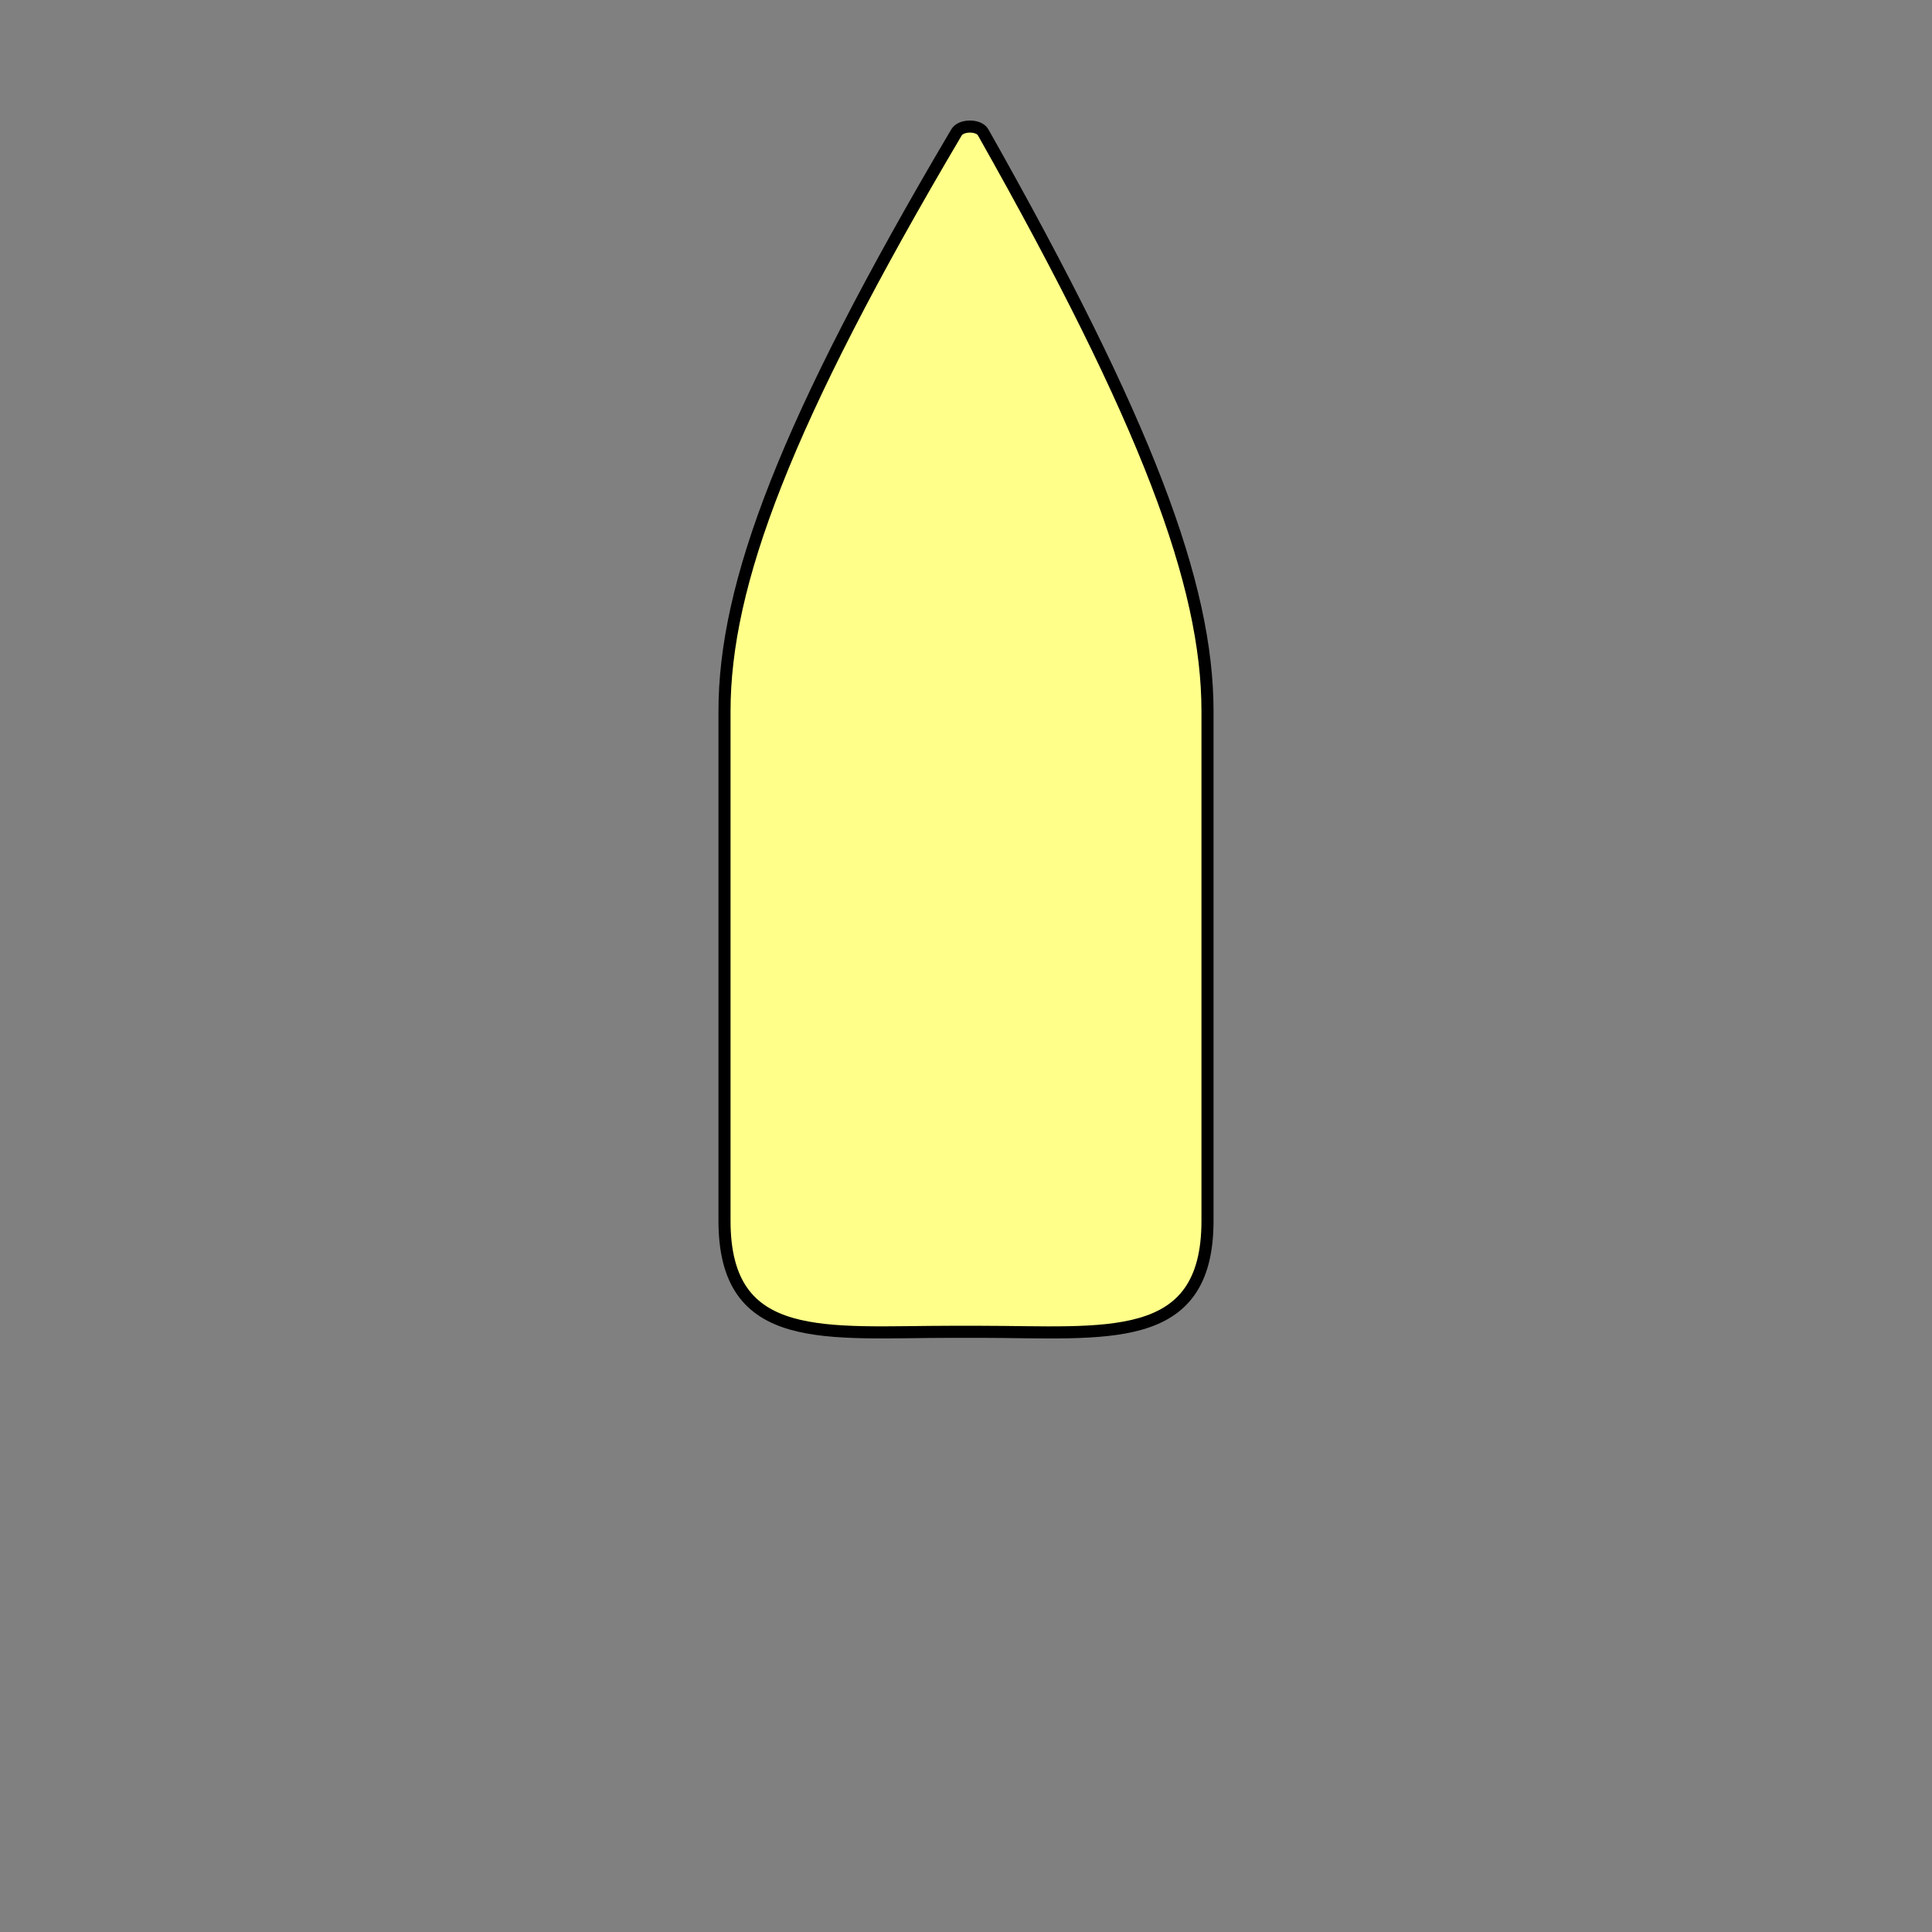 <?xml version="1.0" encoding="UTF-8" standalone="no"?>
<svg
   xmlns:dc="http://purl.org/dc/elements/1.1/"
   xmlns:cc="http://creativecommons.org/ns#"
   xmlns:rdf="http://www.w3.org/1999/02/22-rdf-syntax-ns#"
   xmlns:svg="http://www.w3.org/2000/svg"
   xmlns="http://www.w3.org/2000/svg"
   xmlns:sodipodi="http://sodipodi.sourceforge.net/DTD/sodipodi-0.dtd"
   xmlns:inkscape="http://www.inkscape.org/namespaces/inkscape"
   sodipodi:docname="bullet.svg"
   width="32"
   height="32"
   viewBox="0 0 32 32"
   version="1.1"
   id="svg5869"
   inkscape:version="1.0 (4035a4fb49, 2020-05-01)">
  <rect x="0" y="0" width="32" height="32" fill="#808080" stroke="none"/>
  <defs
     id="defs5863">
    <inkscape:path-effect
       visualbounds="false"
       linkedpath=""
       lpeversion="1"
       is_visible="true"
       id="path-effect1407"
       effect="bounding_box" />
  </defs>
  <sodipodi:namedview
     inkscape:window-maximized="1"
     inkscape:window-y="-8"
     inkscape:window-x="-8"
     inkscape:window-height="837"
     inkscape:window-width="1600"
     id="base"
     pagecolor="#ffffff"
     bordercolor="#666666"
     borderopacity="1.0"
     inkscape:pageopacity="0.0"
     inkscape:pageshadow="2"
     inkscape:zoom="15.839192"
     inkscape:cx="3.465156"
     inkscape:cy="14.333247"
     inkscape:document-units="px"
     inkscape:current-layer="layer1"
     inkscape:document-rotation="0"
     showgrid="true"
     units="px">
    <inkscape:grid
       type="xygrid"
       id="grid6432"
       empspacing="8" />
  </sodipodi:namedview>
  <g
     inkscape:label="Layer 1"
     inkscape:groupmode="layer"
     id="layer1">
    <path
       sodipodi:nodetypes="sssssssss"
       inkscape:original-d="m 15.842665,2.1916229 c 0.0748,-0.1265244 0.368645,-0.1279712 0.44094,0 C 19,7 20,9.6856704 20,11.77953 v 8.44094 c 0,2.09386 -1.68567,1.837566 -3.77953,1.837566 H 15.77953 C 13.68567,22.058036 12,22.31433 12,20.22047 V 11.77953 C 12,9.6856704 13,7 15.842665,2.1916229 Z"
       inkscape:path-effect="#path-effect1407"
       d="m 15.843,2.192 c 0.075,-0.127 0.369,-0.128 0.441,0 C 19,7 20,9.686 20,11.78 v 8.441 c 0,2.094 -1.686,1.838 -3.78,1.838 H 15.78 C 13.686,22.058 12,22.314 12,20.22 V 11.78 C 12,9.686 13,7 15.843,2.192 Z"
       style="fill:#ffff8a;stroke:#000000;stroke-width:0.2;stop-color:#000000;fill-opacity:1"
       id="rect1404" />
  </g>
</svg>
